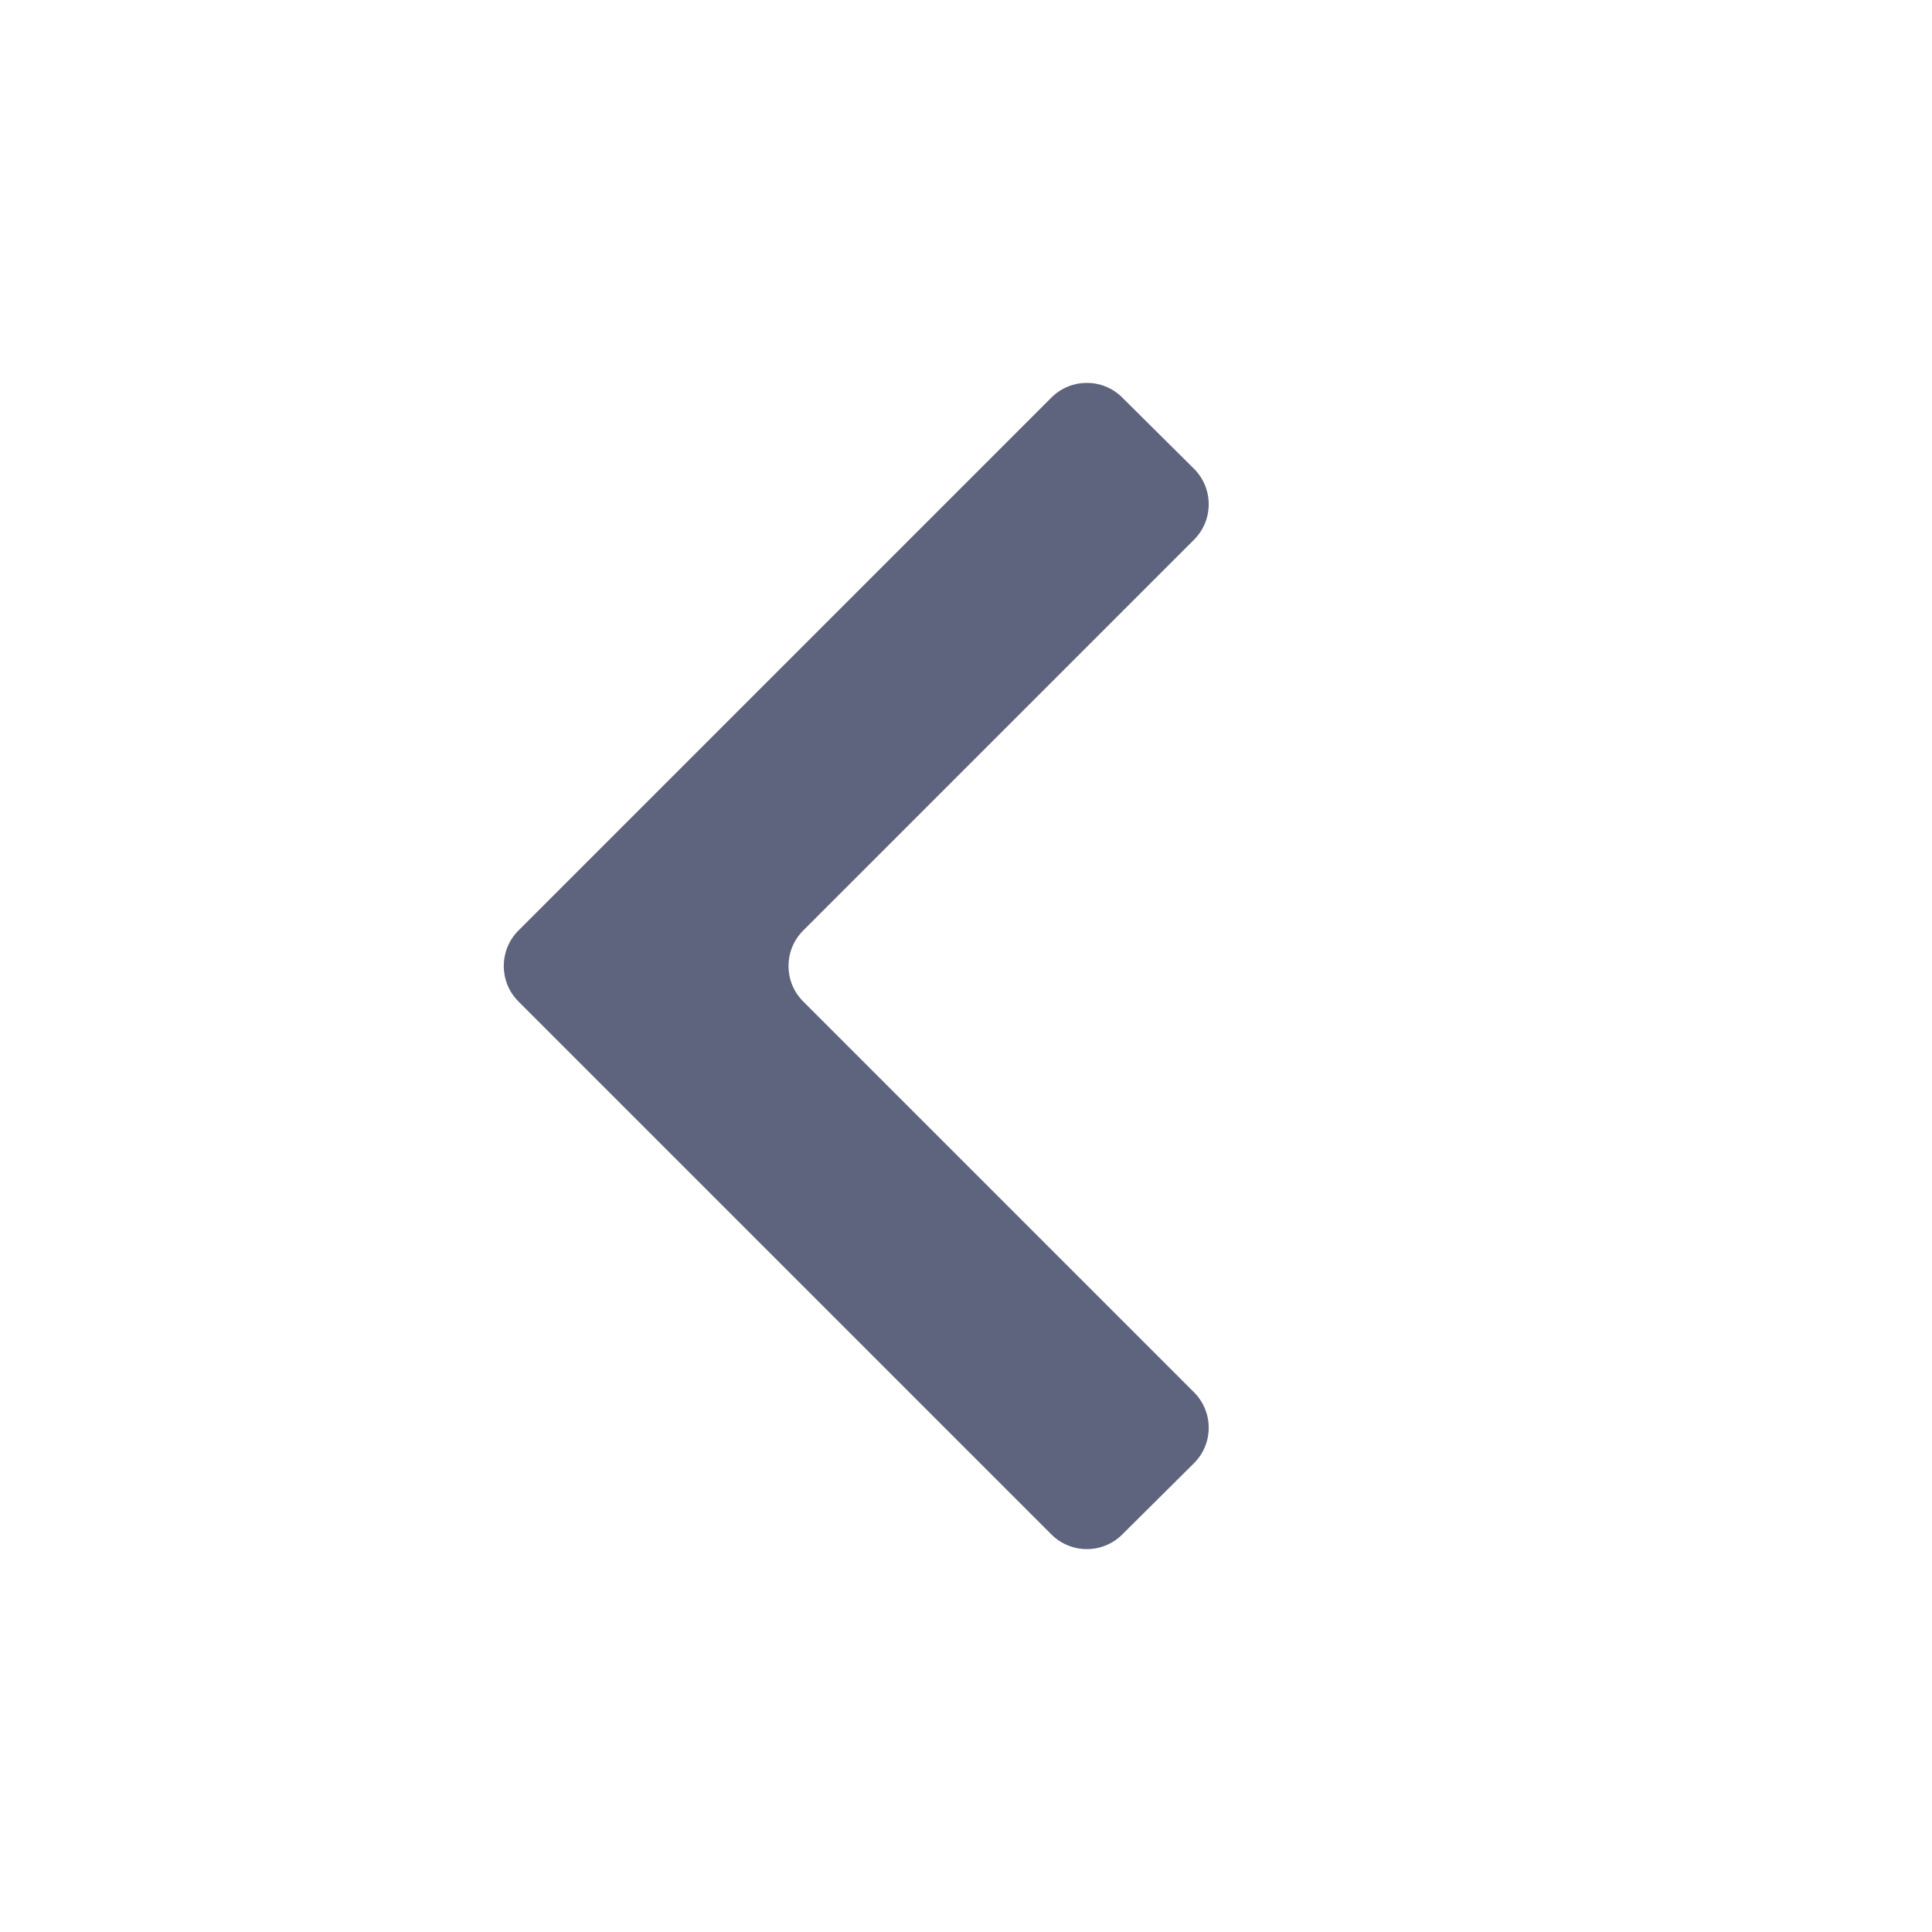 <svg width="42" height="42" viewBox="0 0 42 42" fill="none" xmlns="http://www.w3.org/2000/svg">
<path d="M25.954 10.188C26.383 10.614 26.384 11.306 25.957 11.733L17.461 20.229C17.035 20.655 17.035 21.345 17.461 21.771L25.957 30.267C26.384 30.694 26.383 31.386 25.954 31.811L24.395 33.36C23.969 33.783 23.281 33.782 22.856 33.357L11.27 21.771C10.845 21.345 10.845 20.655 11.27 20.229L22.856 8.643C23.281 8.218 23.969 8.217 24.395 8.64L25.954 10.188Z" fill="#5F647E"/>
</svg>
